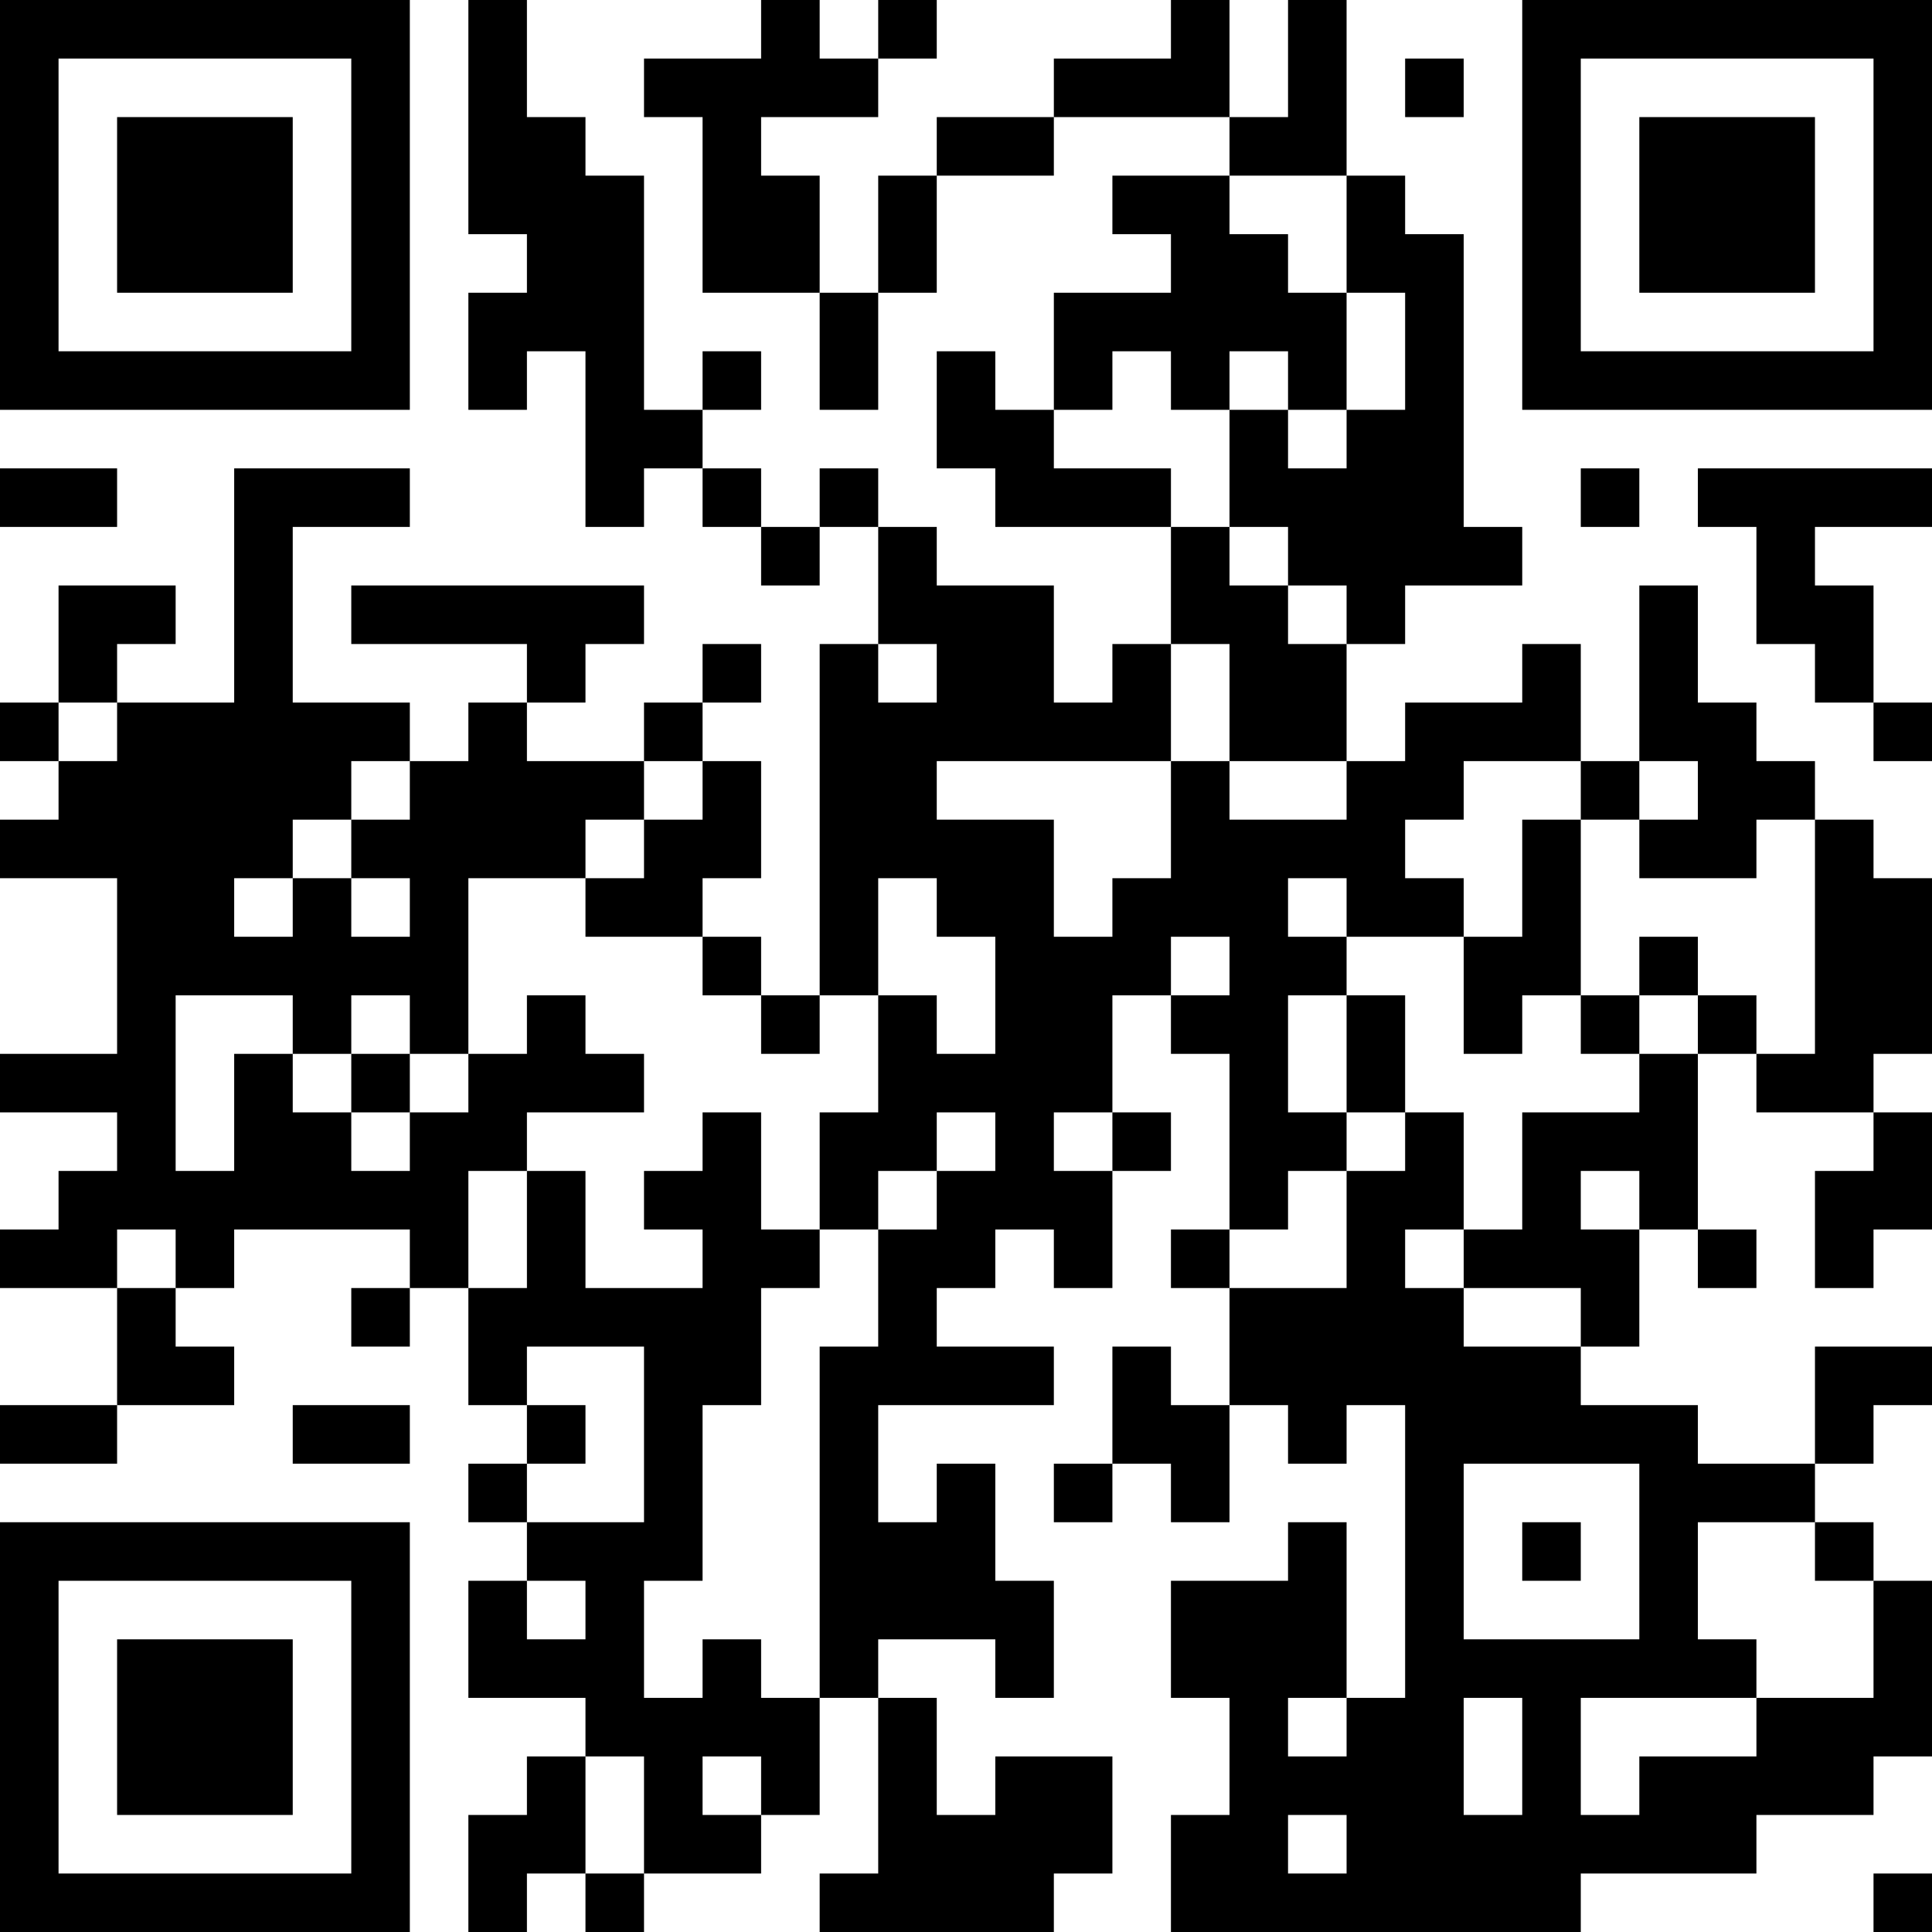 <?xml version="1.0" encoding="UTF-8"?>
<svg xmlns="http://www.w3.org/2000/svg" version="1.1" width="500" height="500" viewBox="0 0 500 500"><rect x="0" y="0" width="500" height="500" fill="#ffffff"/><g transform="scale(15.152)"><g transform="translate(0,0)"><path fill-rule="evenodd" d="M8 0L8 4L9 4L9 5L8 5L8 7L9 7L9 6L10 6L10 9L11 9L11 8L12 8L12 9L13 9L13 10L14 10L14 9L15 9L15 11L14 11L14 17L13 17L13 16L12 16L12 15L13 15L13 13L12 13L12 12L13 12L13 11L12 11L12 12L11 12L11 13L9 13L9 12L10 12L10 11L11 11L11 10L6 10L6 11L9 11L9 12L8 12L8 13L7 13L7 12L5 12L5 9L7 9L7 8L4 8L4 12L2 12L2 11L3 11L3 10L1 10L1 12L0 12L0 13L1 13L1 14L0 14L0 15L2 15L2 18L0 18L0 19L2 19L2 20L1 20L1 21L0 21L0 22L2 22L2 24L0 24L0 25L2 25L2 24L4 24L4 23L3 23L3 22L4 22L4 21L7 21L7 22L6 22L6 23L7 23L7 22L8 22L8 24L9 24L9 25L8 25L8 26L9 26L9 27L8 27L8 29L10 29L10 30L9 30L9 31L8 31L8 33L9 33L9 32L10 32L10 33L11 33L11 32L13 32L13 31L14 31L14 29L15 29L15 32L14 32L14 33L18 33L18 32L19 32L19 30L17 30L17 31L16 31L16 29L15 29L15 28L17 28L17 29L18 29L18 27L17 27L17 25L16 25L16 26L15 26L15 24L18 24L18 23L16 23L16 22L17 22L17 21L18 21L18 22L19 22L19 20L20 20L20 19L19 19L19 17L20 17L20 18L21 18L21 21L20 21L20 22L21 22L21 24L20 24L20 23L19 23L19 25L18 25L18 26L19 26L19 25L20 25L20 26L21 26L21 24L22 24L22 25L23 25L23 24L24 24L24 29L23 29L23 26L22 26L22 27L20 27L20 29L21 29L21 31L20 31L20 33L27 33L27 32L30 32L30 31L32 31L32 30L33 30L33 27L32 27L32 26L31 26L31 25L32 25L32 24L33 24L33 23L31 23L31 25L29 25L29 24L27 24L27 23L28 23L28 21L29 21L29 22L30 22L30 21L29 21L29 18L30 18L30 19L32 19L32 20L31 20L31 22L32 22L32 21L33 21L33 19L32 19L32 18L33 18L33 15L32 15L32 14L31 14L31 13L30 13L30 12L29 12L29 10L28 10L28 13L27 13L27 11L26 11L26 12L24 12L24 13L23 13L23 11L24 11L24 10L26 10L26 9L25 9L25 4L24 4L24 3L23 3L23 0L22 0L22 2L21 2L21 0L20 0L20 1L18 1L18 2L16 2L16 3L15 3L15 5L14 5L14 3L13 3L13 2L15 2L15 1L16 1L16 0L15 0L15 1L14 1L14 0L13 0L13 1L11 1L11 2L12 2L12 5L14 5L14 7L15 7L15 5L16 5L16 3L18 3L18 2L21 2L21 3L19 3L19 4L20 4L20 5L18 5L18 7L17 7L17 6L16 6L16 8L17 8L17 9L20 9L20 11L19 11L19 12L18 12L18 10L16 10L16 9L15 9L15 8L14 8L14 9L13 9L13 8L12 8L12 7L13 7L13 6L12 6L12 7L11 7L11 3L10 3L10 2L9 2L9 0ZM24 1L24 2L25 2L25 1ZM21 3L21 4L22 4L22 5L23 5L23 7L22 7L22 6L21 6L21 7L20 7L20 6L19 6L19 7L18 7L18 8L20 8L20 9L21 9L21 10L22 10L22 11L23 11L23 10L22 10L22 9L21 9L21 7L22 7L22 8L23 8L23 7L24 7L24 5L23 5L23 3ZM0 8L0 9L2 9L2 8ZM27 8L27 9L28 9L28 8ZM29 8L29 9L30 9L30 11L31 11L31 12L32 12L32 13L33 13L33 12L32 12L32 10L31 10L31 9L33 9L33 8ZM15 11L15 12L16 12L16 11ZM20 11L20 13L16 13L16 14L18 14L18 16L19 16L19 15L20 15L20 13L21 13L21 14L23 14L23 13L21 13L21 11ZM1 12L1 13L2 13L2 12ZM6 13L6 14L5 14L5 15L4 15L4 16L5 16L5 15L6 15L6 16L7 16L7 15L6 15L6 14L7 14L7 13ZM11 13L11 14L10 14L10 15L8 15L8 18L7 18L7 17L6 17L6 18L5 18L5 17L3 17L3 20L4 20L4 18L5 18L5 19L6 19L6 20L7 20L7 19L8 19L8 18L9 18L9 17L10 17L10 18L11 18L11 19L9 19L9 20L8 20L8 22L9 22L9 20L10 20L10 22L12 22L12 21L11 21L11 20L12 20L12 19L13 19L13 21L14 21L14 22L13 22L13 24L12 24L12 27L11 27L11 29L12 29L12 28L13 28L13 29L14 29L14 23L15 23L15 21L16 21L16 20L17 20L17 19L16 19L16 20L15 20L15 21L14 21L14 19L15 19L15 17L16 17L16 18L17 18L17 16L16 16L16 15L15 15L15 17L14 17L14 18L13 18L13 17L12 17L12 16L10 16L10 15L11 15L11 14L12 14L12 13ZM25 13L25 14L24 14L24 15L25 15L25 16L23 16L23 15L22 15L22 16L23 16L23 17L22 17L22 19L23 19L23 20L22 20L22 21L21 21L21 22L23 22L23 20L24 20L24 19L25 19L25 21L24 21L24 22L25 22L25 23L27 23L27 22L25 22L25 21L26 21L26 19L28 19L28 18L29 18L29 17L30 17L30 18L31 18L31 14L30 14L30 15L28 15L28 14L29 14L29 13L28 13L28 14L27 14L27 13ZM26 14L26 16L25 16L25 18L26 18L26 17L27 17L27 18L28 18L28 17L29 17L29 16L28 16L28 17L27 17L27 14ZM20 16L20 17L21 17L21 16ZM23 17L23 19L24 19L24 17ZM6 18L6 19L7 19L7 18ZM18 19L18 20L19 20L19 19ZM27 20L27 21L28 21L28 20ZM2 21L2 22L3 22L3 21ZM9 23L9 24L10 24L10 25L9 25L9 26L11 26L11 23ZM5 24L5 25L7 25L7 24ZM25 25L25 28L28 28L28 25ZM26 26L26 27L27 27L27 26ZM29 26L29 28L30 28L30 29L27 29L27 31L28 31L28 30L30 30L30 29L32 29L32 27L31 27L31 26ZM9 27L9 28L10 28L10 27ZM22 29L22 30L23 30L23 29ZM25 29L25 31L26 31L26 29ZM10 30L10 32L11 32L11 30ZM12 30L12 31L13 31L13 30ZM22 31L22 32L23 32L23 31ZM32 32L32 33L33 33L33 32ZM0 0L0 7L7 7L7 0ZM1 1L1 6L6 6L6 1ZM2 2L2 5L5 5L5 2ZM26 0L26 7L33 7L33 0ZM27 1L27 6L32 6L32 1ZM28 2L28 5L31 5L31 2ZM0 26L0 33L7 33L7 26ZM1 27L1 32L6 32L6 27ZM2 28L2 31L5 31L5 28Z" fill="#000000"/></g></g></svg>
